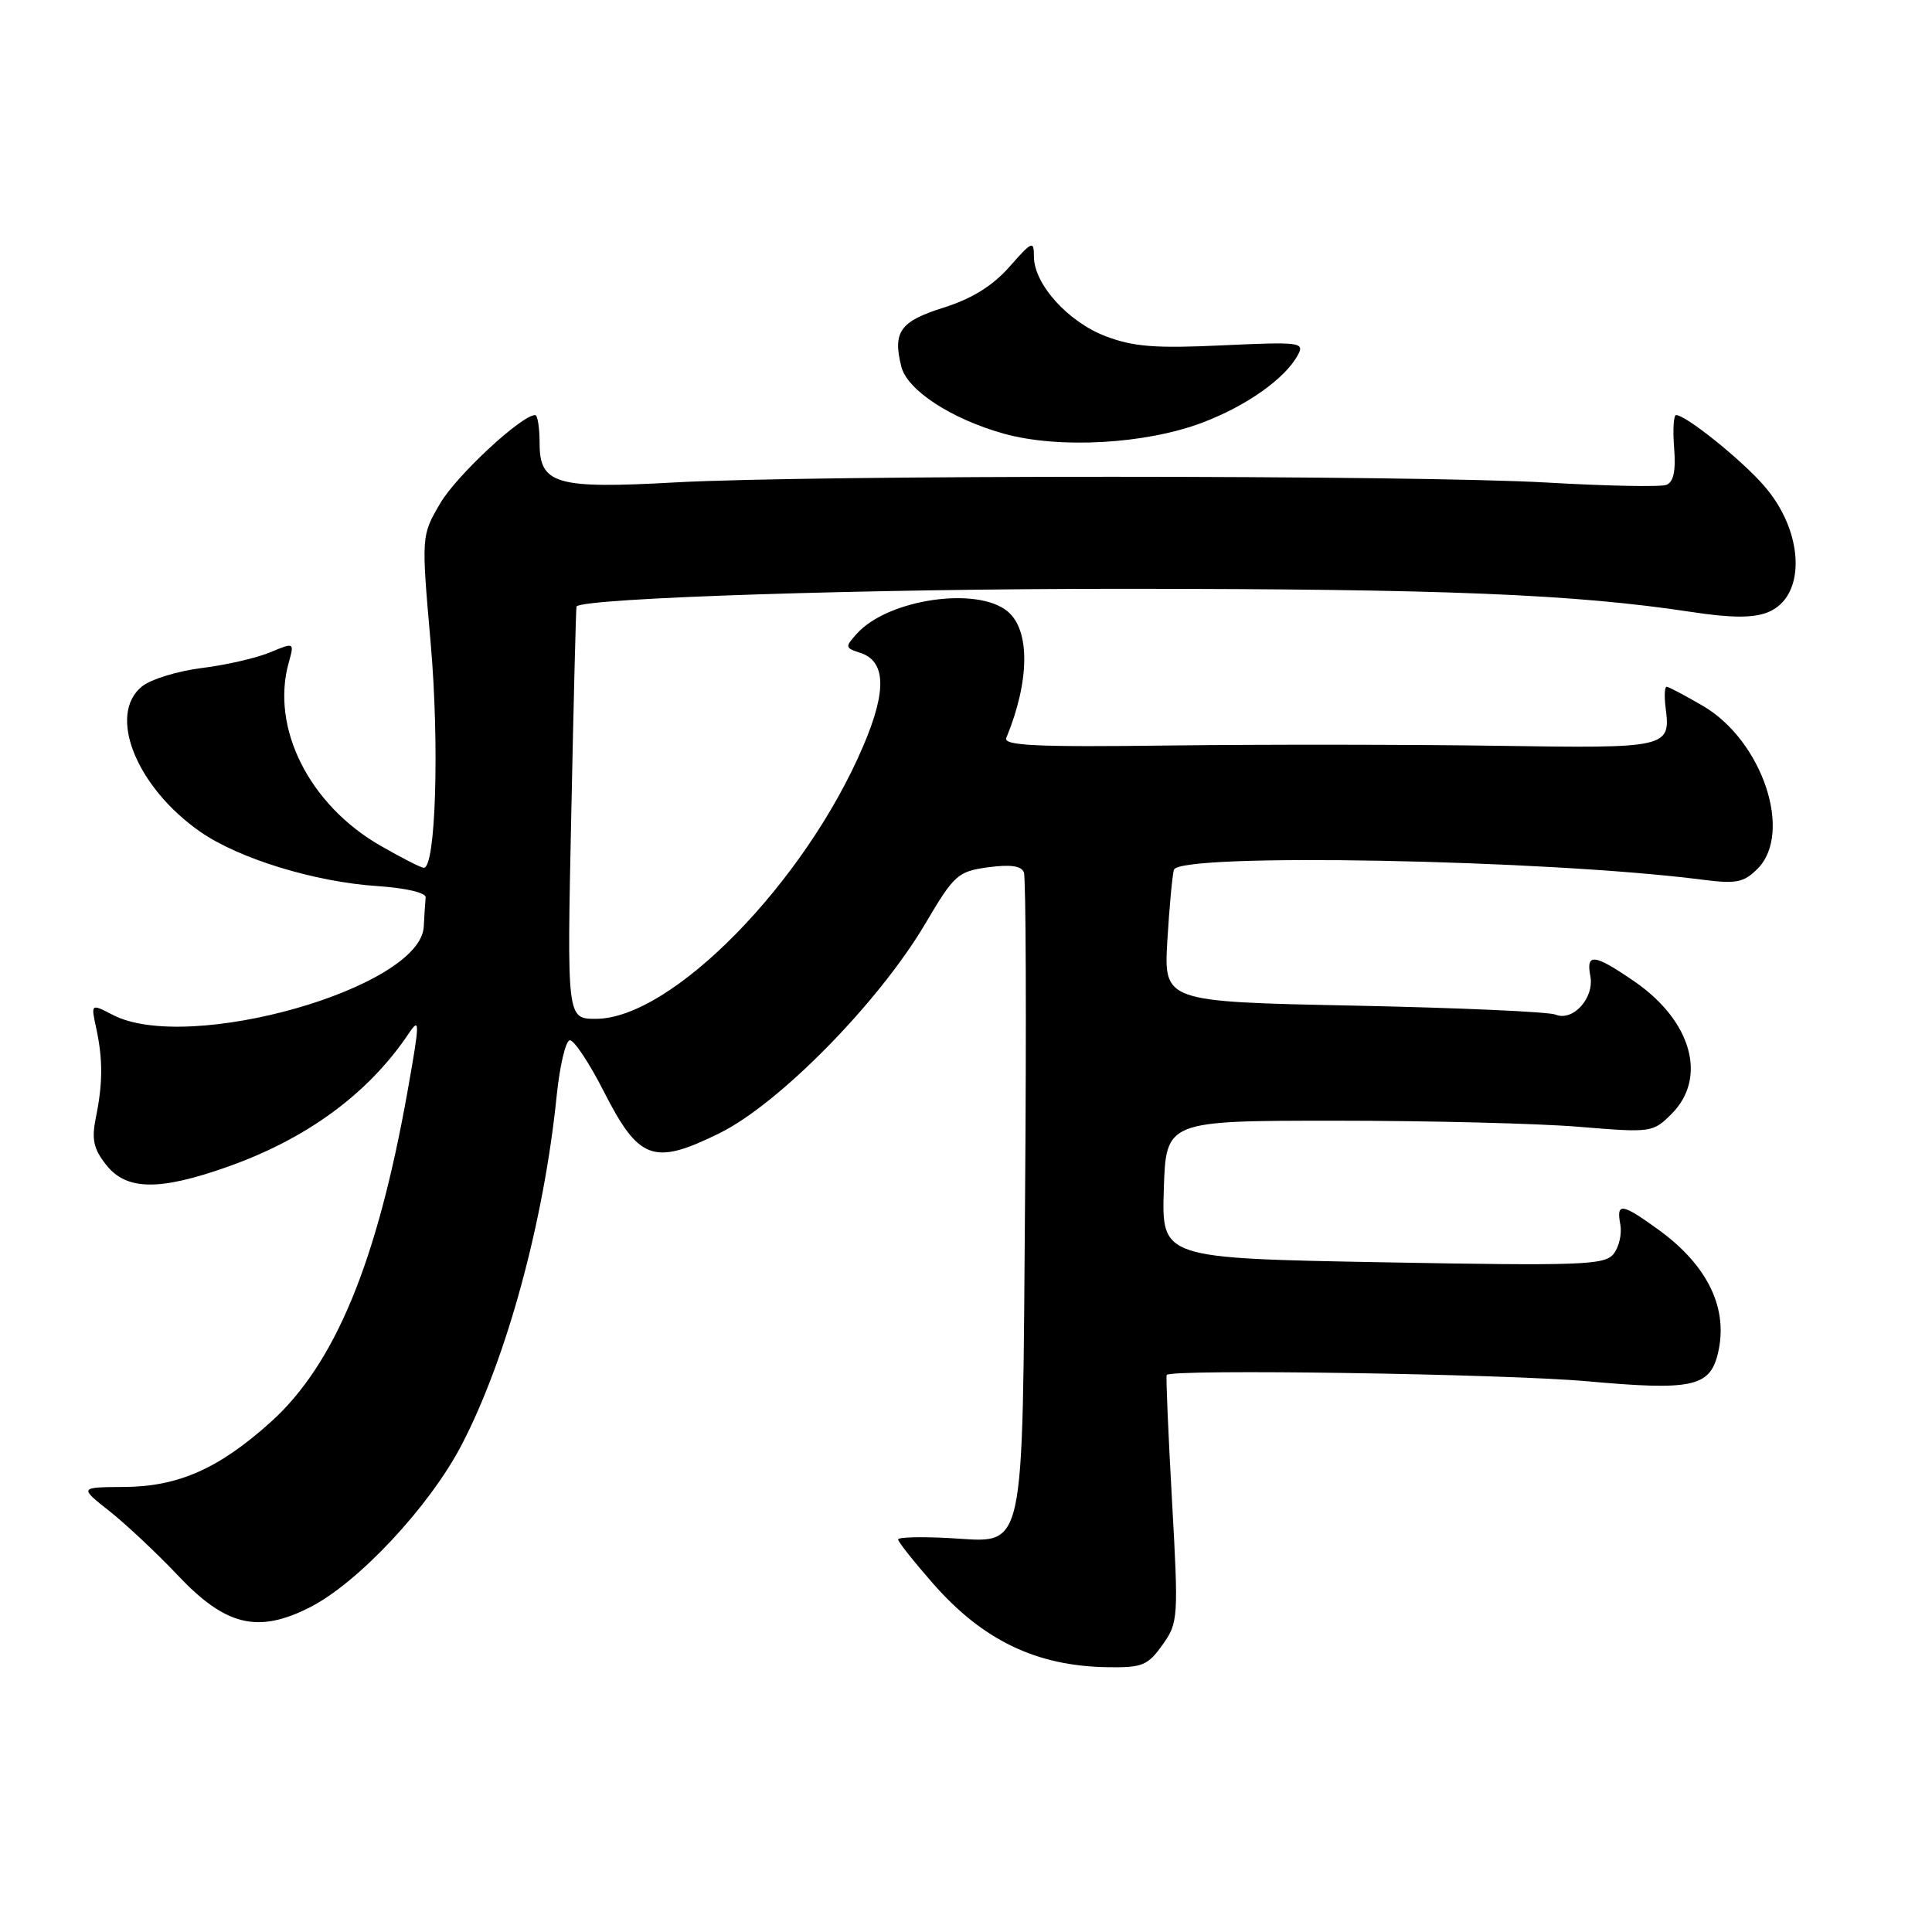 <?xml version="1.0" encoding="UTF-8" standalone="no"?>
<!DOCTYPE svg PUBLIC "-//W3C//DTD SVG 1.1//EN" "http://www.w3.org/Graphics/SVG/1.1/DTD/svg11.dtd" >
<svg xmlns="http://www.w3.org/2000/svg" xmlns:xlink="http://www.w3.org/1999/xlink" version="1.1" viewBox="0 0 256 256">
 <g >
 <path fill="currentColor"
d=" M 154.03 217.96 C 156.13 215.01 156.17 214.46 155.29 198.71 C 154.79 189.79 154.48 182.36 154.59 182.19 C 155.11 181.37 199.40 182.04 210.36 183.03 C 224.11 184.27 226.52 183.77 227.60 179.46 C 229.10 173.50 226.35 167.71 219.74 162.93 C 214.88 159.41 214.15 159.31 214.70 162.25 C 214.93 163.49 214.53 165.24 213.81 166.15 C 212.63 167.63 209.62 167.74 183.21 167.26 C 153.93 166.72 153.93 166.72 154.21 157.61 C 154.50 148.50 154.50 148.50 177.00 148.50 C 189.38 148.50 203.88 148.86 209.24 149.31 C 218.80 150.10 219.02 150.07 221.49 147.60 C 226.27 142.82 224.16 135.27 216.57 130.05 C 211.25 126.39 210.13 126.25 210.73 129.34 C 211.28 132.23 208.42 135.40 206.12 134.44 C 205.23 134.07 193.18 133.53 179.35 133.25 C 154.21 132.73 154.21 132.73 154.68 124.62 C 154.95 120.15 155.34 115.94 155.55 115.25 C 156.25 112.98 204.85 113.90 225.63 116.57 C 230.05 117.14 231.06 116.94 232.88 115.12 C 237.62 110.38 233.53 98.15 225.67 93.55 C 223.28 92.15 221.10 91.00 220.84 91.00 C 220.57 91.00 220.51 92.24 220.70 93.75 C 221.39 99.10 221.06 99.17 198.40 98.82 C 186.90 98.65 167.45 98.63 155.16 98.78 C 137.30 99.01 132.92 98.80 133.34 97.78 C 136.45 90.24 136.52 83.51 133.51 81.01 C 129.47 77.66 117.67 79.39 113.55 83.95 C 111.95 85.72 111.97 85.85 113.92 86.48 C 117.38 87.57 117.54 91.44 114.41 98.79 C 106.71 116.92 89.00 135.00 78.95 135.00 C 75.12 135.00 75.12 135.00 75.70 107.75 C 76.01 92.76 76.32 80.44 76.39 80.36 C 77.33 79.23 115.26 78.00 149.15 78.02 C 191.37 78.03 208.64 78.74 224.00 81.07 C 229.38 81.89 232.27 81.91 234.22 81.14 C 239.38 79.11 239.12 70.48 233.70 64.31 C 230.65 60.83 223.38 55.00 222.09 55.00 C 221.76 55.00 221.64 56.96 221.83 59.36 C 222.07 62.40 221.76 63.88 220.80 64.25 C 220.04 64.54 212.91 64.40 204.96 63.94 C 187.45 62.93 107.60 62.92 89.50 63.92 C 73.67 64.80 71.50 64.17 71.50 58.72 C 71.50 56.68 71.24 55.00 70.91 55.00 C 69.11 55.00 60.50 63.00 58.34 66.68 C 55.82 70.98 55.82 70.98 57.07 85.24 C 58.24 98.65 57.74 115.01 56.16 114.99 C 55.80 114.99 53.22 113.67 50.43 112.07 C 40.96 106.64 35.84 96.43 38.26 87.80 C 39.01 85.10 39.01 85.10 35.76 86.45 C 33.97 87.20 29.90 88.13 26.71 88.52 C 23.53 88.92 19.97 90.01 18.81 90.96 C 14.20 94.69 18.05 104.30 26.53 110.21 C 31.63 113.77 41.73 116.87 50.00 117.41 C 53.81 117.67 56.46 118.29 56.40 118.92 C 56.34 119.51 56.23 121.25 56.15 122.79 C 55.71 130.93 24.98 139.66 14.97 134.49 C 12.04 132.97 12.04 132.97 12.75 136.24 C 13.64 140.37 13.63 143.56 12.70 148.09 C 12.12 150.96 12.39 152.23 14.06 154.34 C 16.73 157.74 21.07 157.82 30.11 154.62 C 40.65 150.91 48.83 144.89 54.15 136.96 C 55.65 134.72 55.64 135.38 54.02 144.50 C 49.98 167.25 44.39 180.77 35.84 188.46 C 28.98 194.62 23.61 196.99 16.43 197.03 C 10.50 197.07 10.50 197.07 14.50 200.23 C 16.70 201.97 20.79 205.81 23.59 208.77 C 29.90 215.45 34.18 216.48 41.08 212.97 C 47.48 209.71 56.91 199.62 61.15 191.49 C 67.12 180.04 72.06 161.94 73.76 145.22 C 74.17 141.22 74.95 137.90 75.50 137.84 C 76.05 137.79 78.08 140.83 80.00 144.61 C 84.66 153.76 86.60 154.46 95.33 150.16 C 103.24 146.26 116.42 132.85 122.59 122.42 C 126.44 115.89 126.92 115.47 130.93 114.92 C 133.88 114.52 135.34 114.73 135.67 115.59 C 135.94 116.28 136.01 135.45 135.83 158.17 C 135.44 207.06 136.04 204.35 125.75 203.80 C 122.04 203.60 119.00 203.68 119.00 203.98 C 119.00 204.29 121.07 206.90 123.61 209.80 C 130.20 217.33 137.31 220.76 146.68 220.91 C 151.36 220.99 152.07 220.70 154.03 217.96 Z  M 159.27 56.02 C 165.17 53.79 170.31 50.16 171.99 47.01 C 172.88 45.36 172.24 45.28 161.98 45.76 C 153.10 46.18 150.17 45.95 146.50 44.55 C 141.50 42.64 137.00 37.64 137.00 33.99 C 137.00 31.84 136.76 31.94 133.75 35.36 C 131.51 37.89 128.79 39.58 125.01 40.77 C 119.26 42.58 118.27 43.97 119.43 48.58 C 120.21 51.70 126.04 55.51 133.00 57.46 C 140.27 59.49 151.72 58.86 159.27 56.02 Z "/>
</g>
</svg>